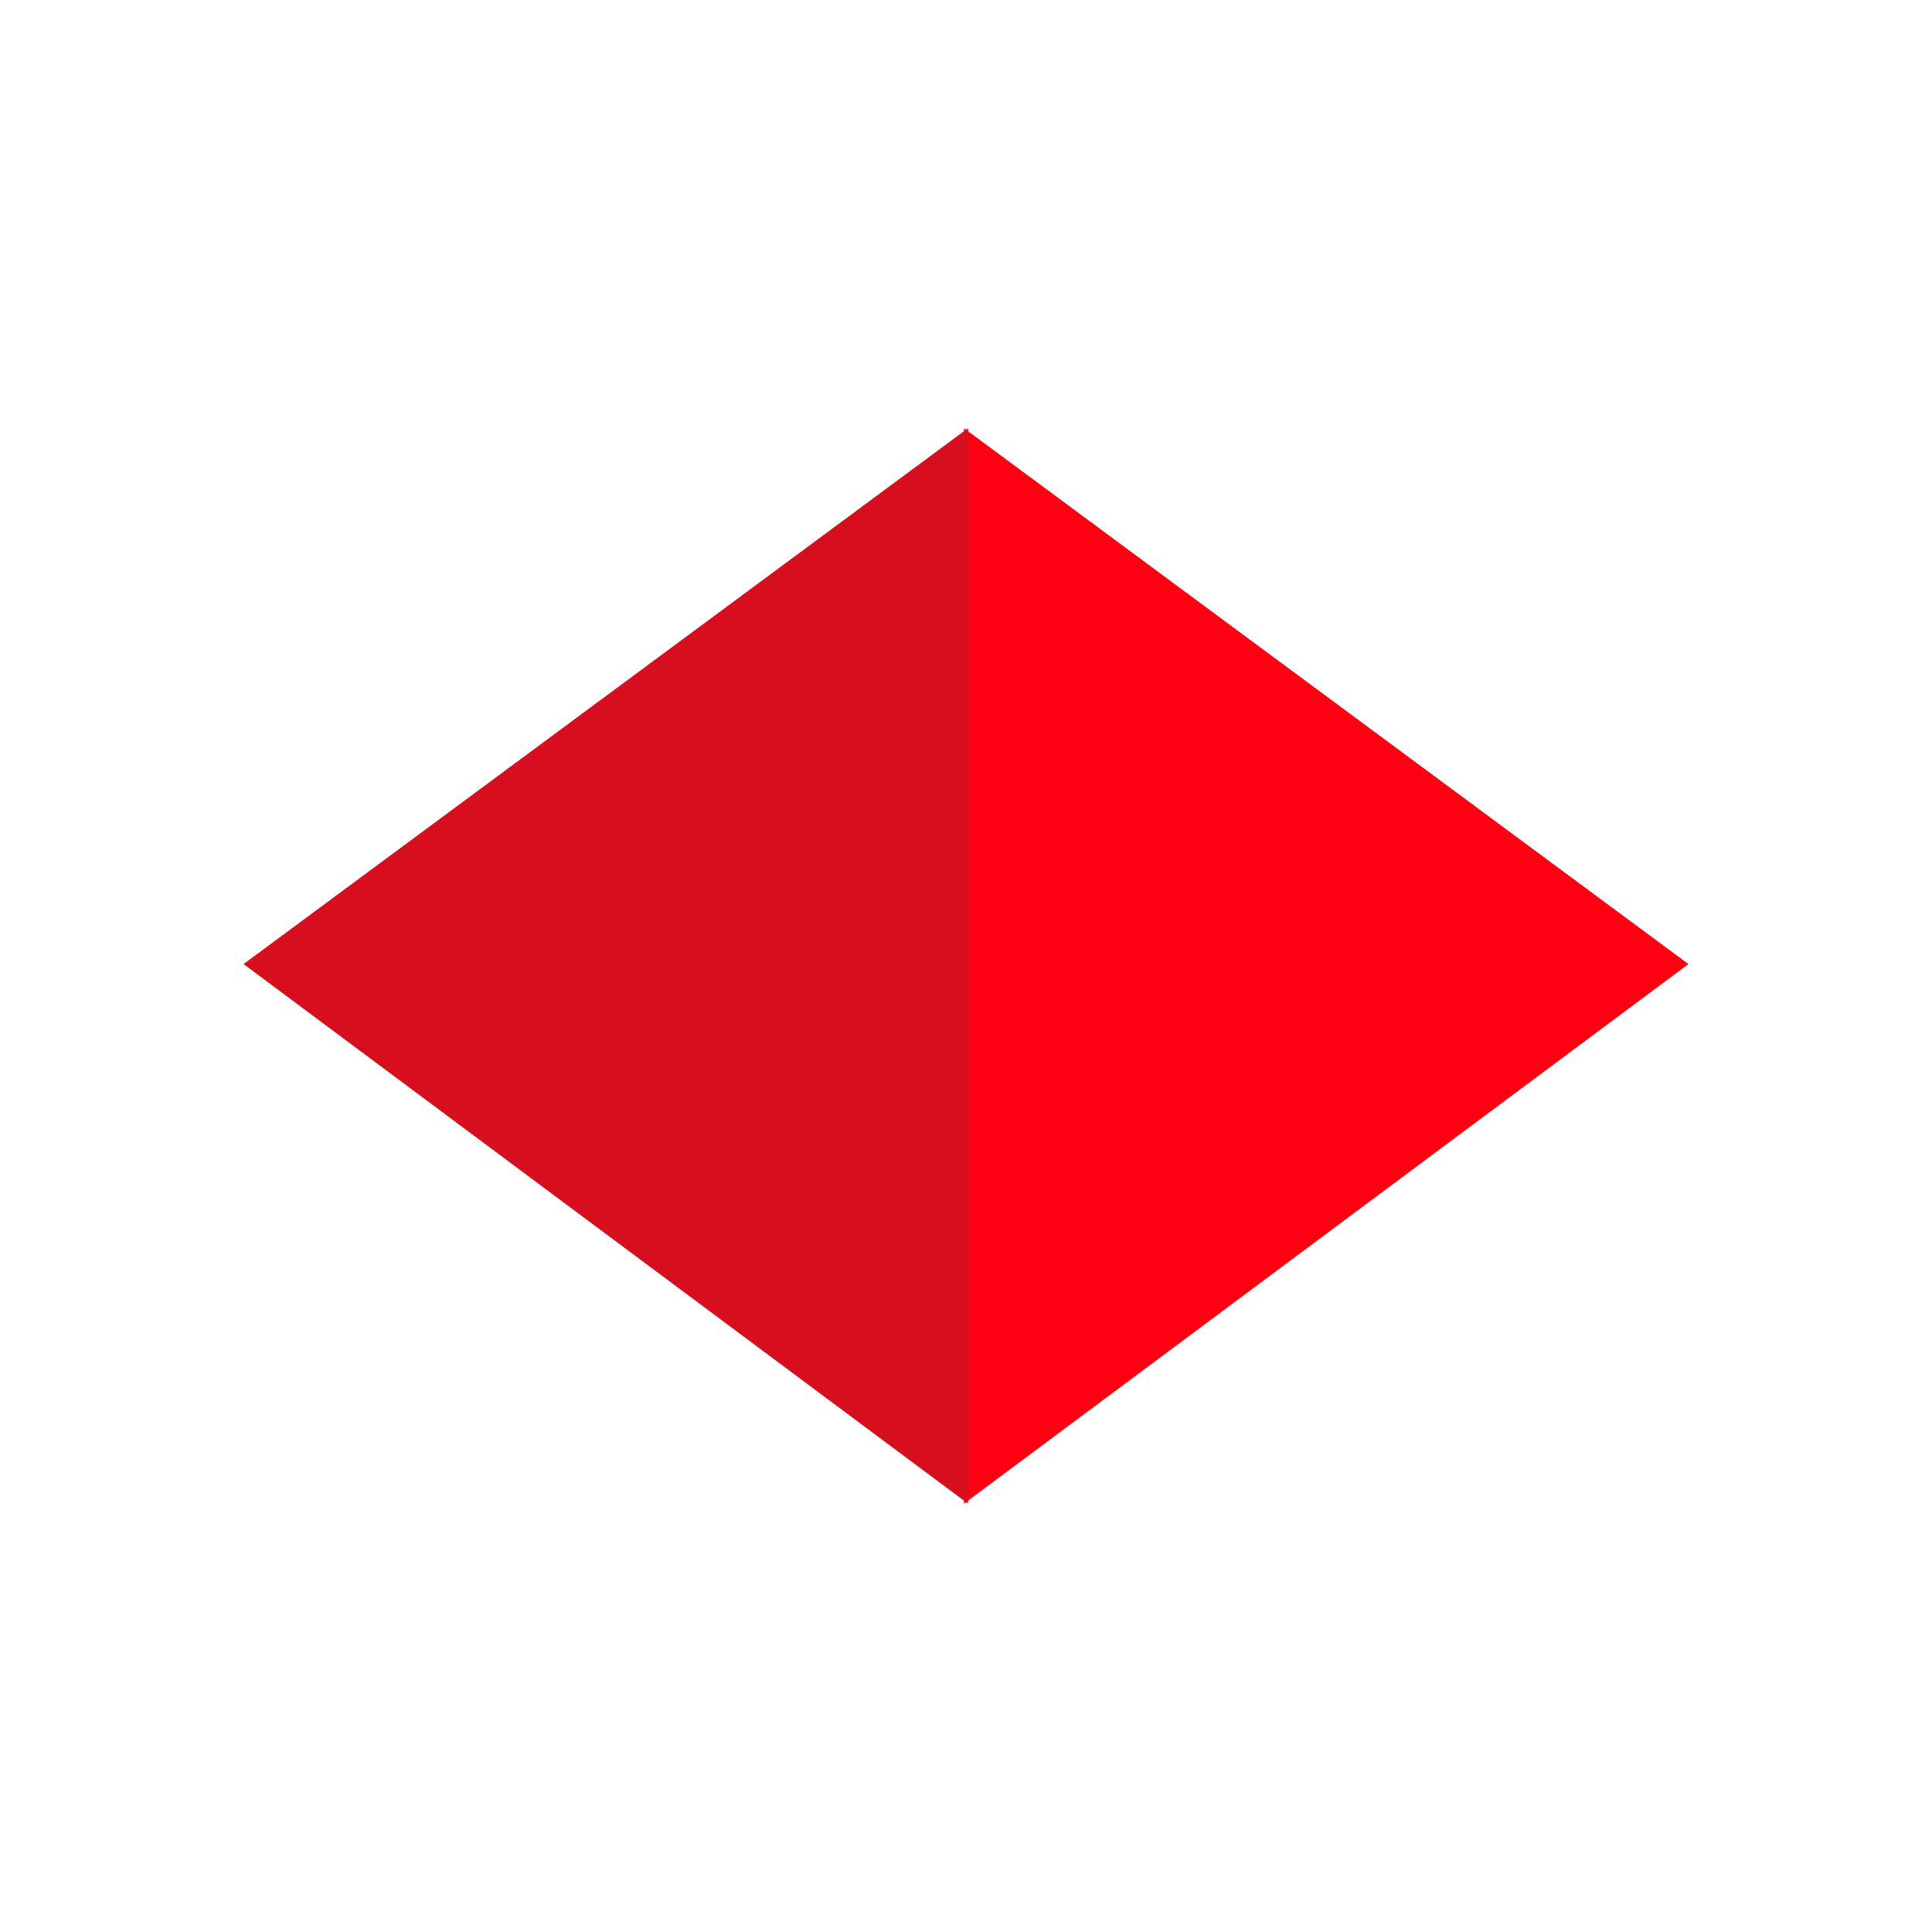 <svg width="16" height="16" enable-background="new" version="1.1" viewBox="0 0 16 16" xml:space="preserve" xmlns="http://www.w3.org/2000/svg"><path d="m7.983 3.547v8.906l6-4.469-6-4.438z" color="#000000" enable-background="accumulate" fill="#ff0013" stroke-width="0"/><path d="m8.017 3.547v8.906l-6-4.469 6-4.438z" color="#000000" enable-background="accumulate" fill="#d60e1e" stroke-width="0"/></svg>
